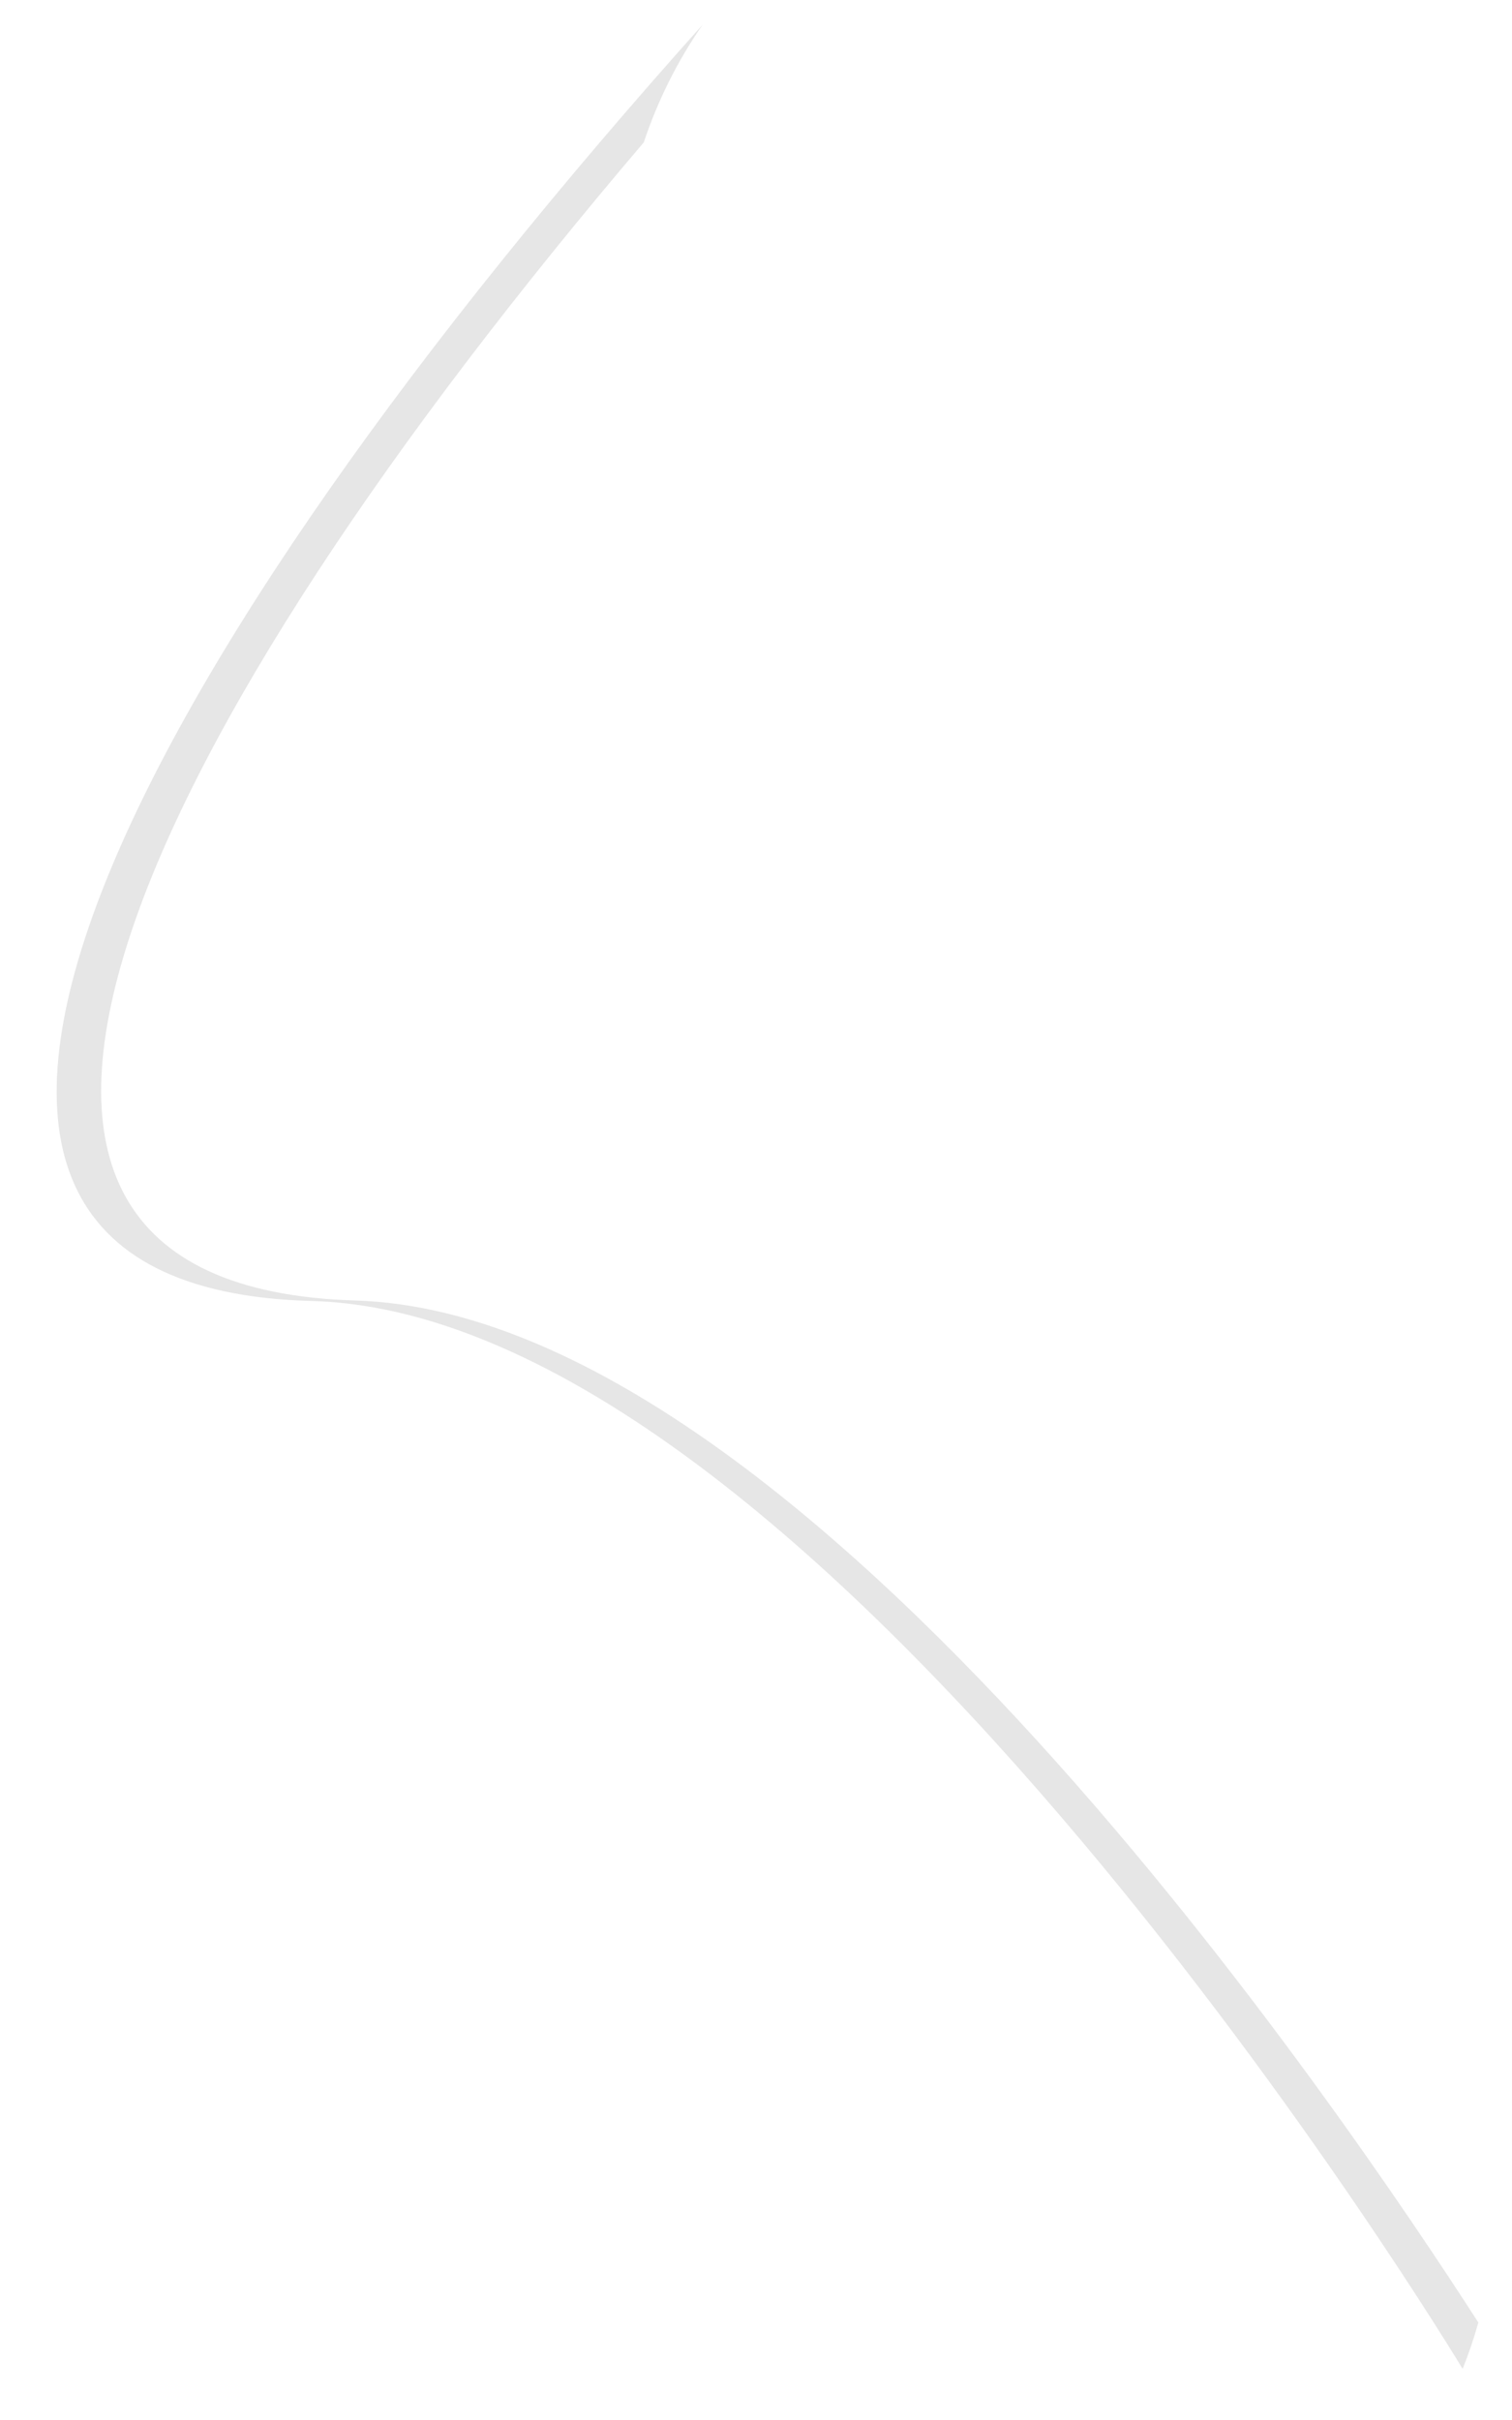 <svg width="20" height="32" viewBox="0 0 20 32" fill="none" xmlns="http://www.w3.org/2000/svg">
<path opacity="0.1" d="M9.295 0.325C8.962 0.804 8.7 1.329 8.516 1.882C1.852 9.707 -1.701 17.011 4.707 17.197C10.677 17.384 17.837 28.046 19.555 30.711C19.497 30.919 19.427 31.124 19.347 31.324C19.347 31.324 10.954 17.384 4.12 17.203C-2.715 17.021 1.777 8.716 9.295 0.325Z" fill="black"/>
</svg>
